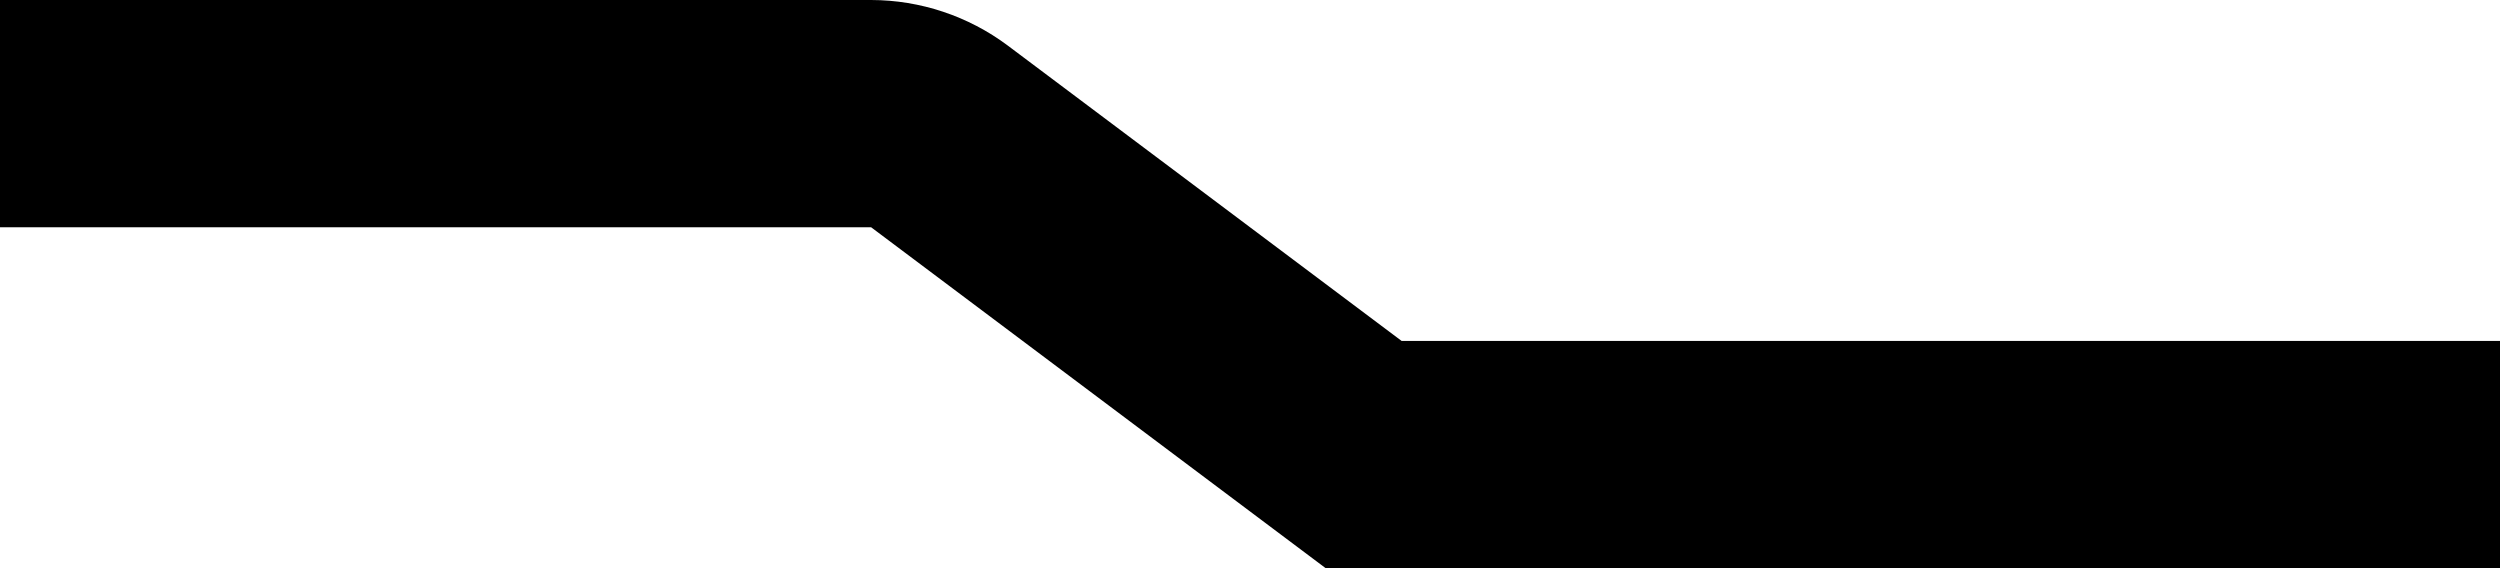 ﻿<?xml version="1.0" encoding="utf-8"?>
<svg version="1.1" xmlns:xlink="http://www.w3.org/1999/xlink" width="22px" height="5px" xmlns="http://www.w3.org/2000/svg">
  <defs>
    <pattern id="BGPattern" patternUnits="userSpaceOnUse" alignment="0 0" imageRepeat="None" />
    <mask fill="white" id="Clip3819">
      <path d="M 22 3  L 22 5  L 11.666 5  L 7.666 2  L 0 2  L 0 0  L 7.666 0  C 8.099 0.001  8.52 0.141  8.867 0.4  L 12.334 3  L 22 3  Z " fill-rule="evenodd" />
    </mask>
  </defs>
  <g transform="matrix(1 0 0 1 -6 -4 )">
    <path d="M 22 3  L 22 5  L 11.666 5  L 7.666 2  L 0 2  L 0 0  L 7.666 0  C 8.099 0.001  8.52 0.141  8.867 0.4  L 12.334 3  L 22 3  Z " fill-rule="nonzero" fill="rgba(0, 0, 0, 1)" stroke="none" transform="matrix(1 0 0 1 6 4 )" class="fill" />
    <path d="M 22 3  L 22 5  L 11.666 5  L 7.666 2  L 0 2  L 0 0  L 7.666 0  C 8.099 0.001  8.52 0.141  8.867 0.4  L 12.334 3  L 22 3  Z " stroke-width="0" stroke-dasharray="0" stroke="rgba(255, 255, 255, 0)" fill="none" transform="matrix(1 0 0 1 6 4 )" class="stroke" mask="url(#Clip3819)" />
  </g>
</svg>